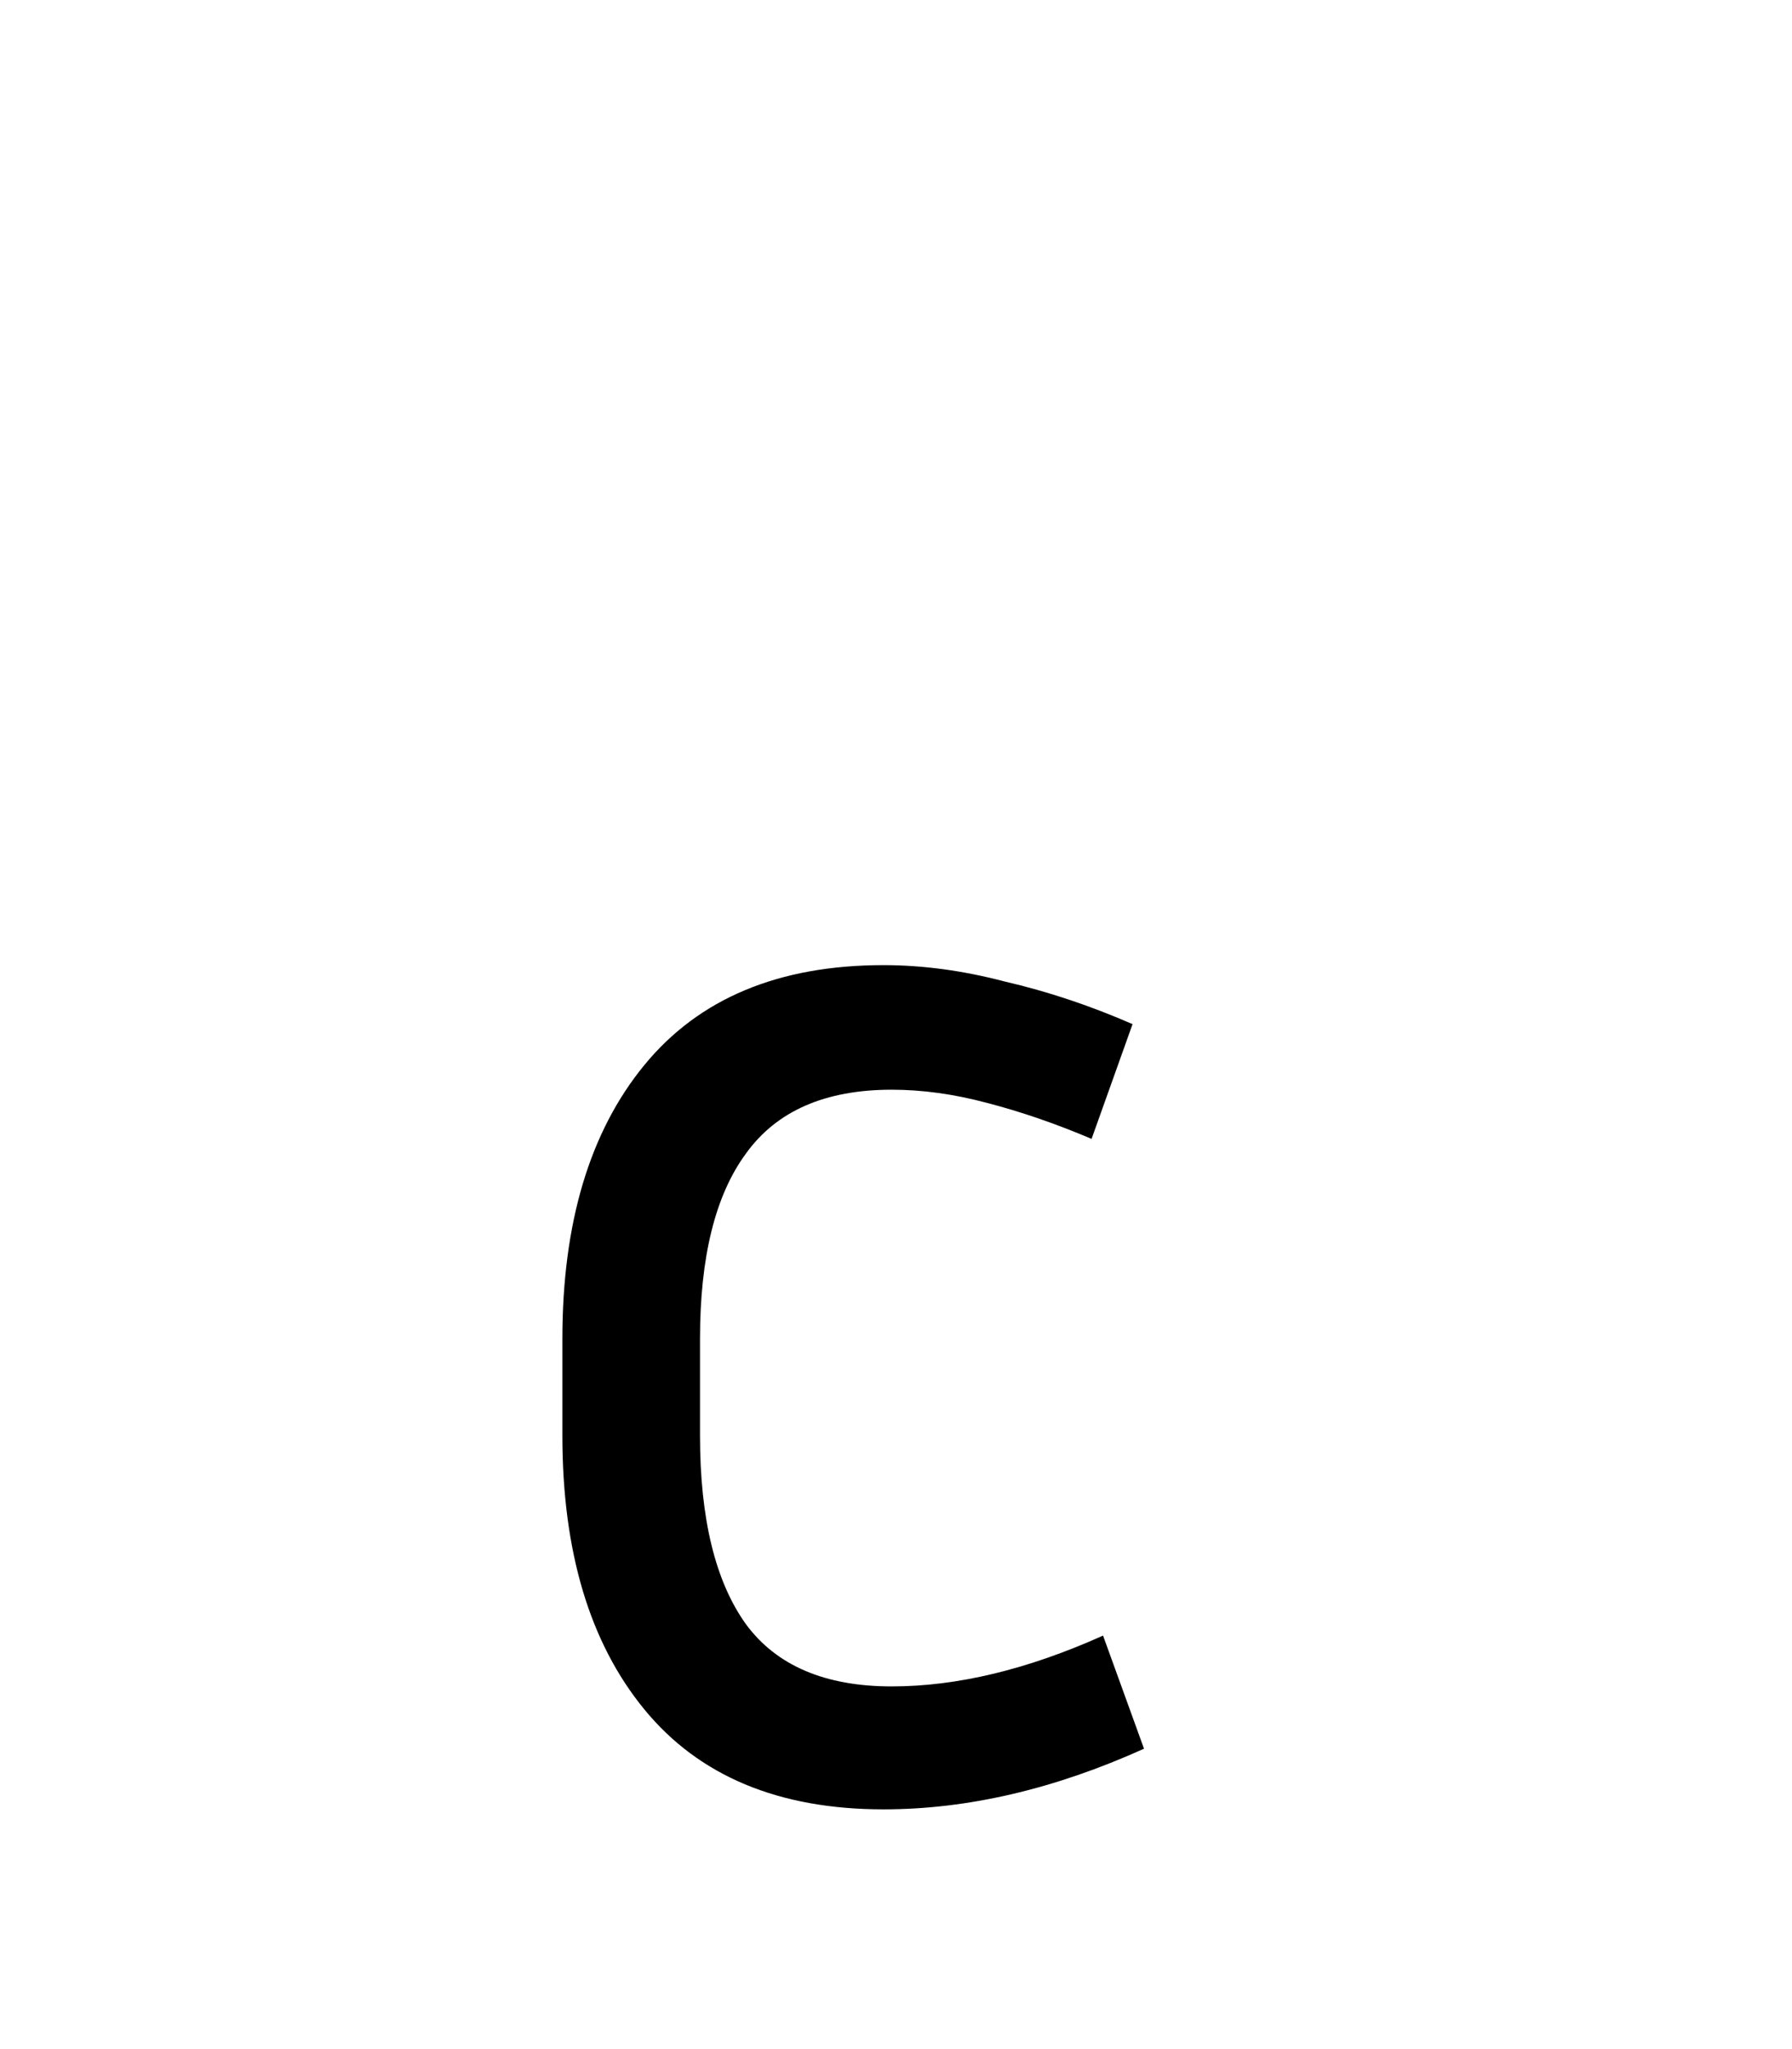 <svg width="35" height="40" viewBox="0 0 35 40" fill="none" xmlns="http://www.w3.org/2000/svg">
<rect y="5" width="35" height="35" rx="17.5" fill="white"/>
<g filter="url(#filter0_d_25_11)">
<path d="M13.672 22.136V24.024C13.672 25.645 13.971 26.872 14.568 27.704C15.165 28.515 16.115 28.92 17.416 28.92C18.696 28.92 20.072 28.589 21.544 27.928L22.344 30.136C20.595 30.925 18.899 31.32 17.256 31.32C15.208 31.32 13.651 30.669 12.584 29.368C11.517 28.067 10.984 26.285 10.984 24.024V22.136C10.984 19.875 11.517 18.093 12.584 16.792C13.651 15.491 15.208 14.84 17.256 14.84C18.024 14.84 18.813 14.947 19.624 15.16C20.456 15.352 21.288 15.629 22.12 15.992L21.32 18.232C20.616 17.933 19.933 17.699 19.272 17.528C18.632 17.357 18.013 17.272 17.416 17.272C16.115 17.272 15.165 17.688 14.568 18.52C13.971 19.331 13.672 20.536 13.672 22.136Z" fill="black"/>
</g>
<defs>
<filter id="filter0_d_25_11" x="6.984" y="14.84" width="19.36" height="24.48" filterUnits="userSpaceOnUse" color-interpolation-filters="sRGB">
<feFlood flood-opacity="0" result="BackgroundImageFix"/>
<feColorMatrix in="SourceAlpha" type="matrix" values="0 0 0 0 0 0 0 0 0 0 0 0 0 0 0 0 0 0 127 0" result="hardAlpha"/>
<feOffset dy="4"/>
<feGaussianBlur stdDeviation="2"/>
<feComposite in2="hardAlpha" operator="out"/>
<feColorMatrix type="matrix" values="0 0 0 0 0 0 0 0 0 0 0 0 0 0 0 0 0 0 0.25 0"/>
<feBlend mode="normal" in2="BackgroundImageFix" result="effect1_dropShadow_25_11"/>
<feBlend mode="normal" in="SourceGraphic" in2="effect1_dropShadow_25_11" result="shape"/>
</filter>
</defs>
</svg>
